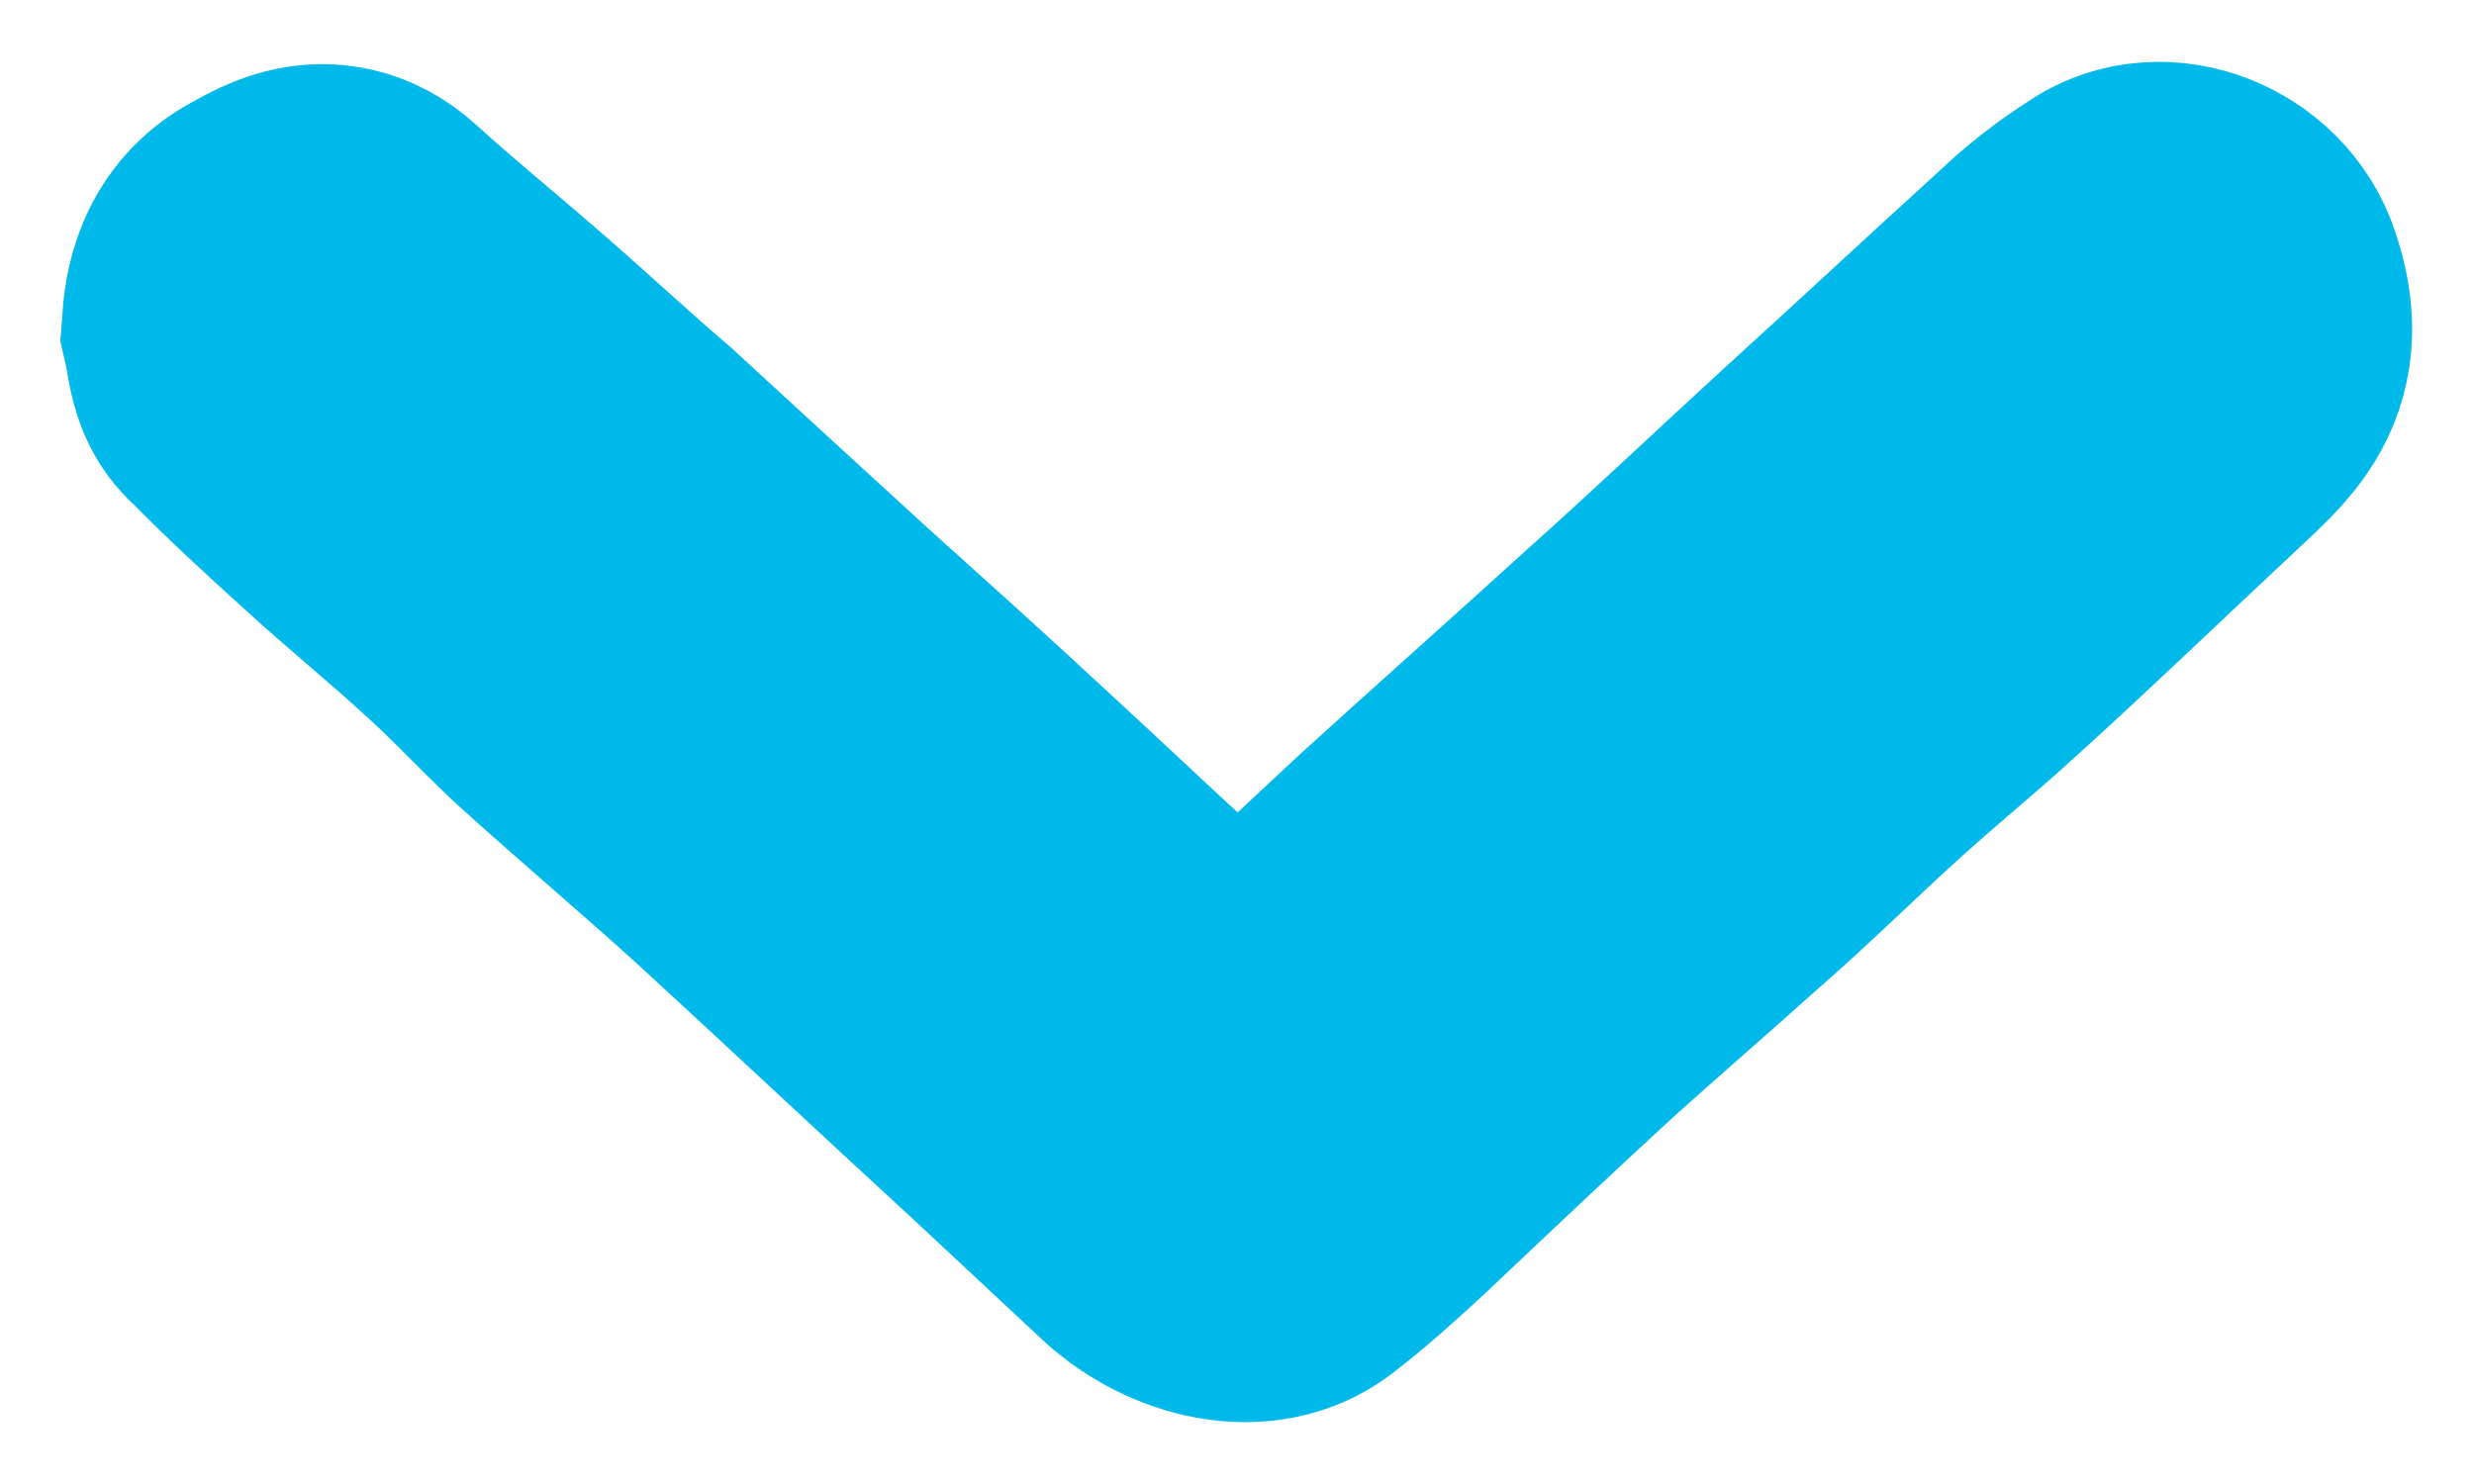 <svg width="10" height="6" viewBox="0 0 10 6" fill="none" xmlns="http://www.w3.org/2000/svg">
<path d="M1 1.321C1.008 1.209 1.04 1.122 1.136 1.071C1.231 1.019 1.319 0.967 1.423 1.062C1.574 1.2 1.734 1.33 1.893 1.468C2.085 1.632 2.268 1.805 2.46 1.969C2.723 2.211 2.986 2.453 3.25 2.694C3.481 2.902 3.712 3.109 3.944 3.325C4.151 3.515 4.351 3.705 4.558 3.895C4.694 4.016 4.829 4.146 4.965 4.258C4.989 4.275 5.045 4.266 5.069 4.249C5.3 4.033 5.531 3.817 5.763 3.601C6.066 3.325 6.369 3.057 6.672 2.781C6.943 2.539 7.207 2.288 7.47 2.047C7.765 1.779 8.052 1.511 8.347 1.243C8.427 1.166 8.515 1.097 8.611 1.036C8.73 0.95 8.922 1.027 8.97 1.174C9.057 1.433 8.946 1.511 8.754 1.692C8.467 1.96 8.18 2.237 7.885 2.504C7.733 2.643 7.574 2.772 7.422 2.91C7.231 3.083 7.039 3.273 6.84 3.446C6.648 3.619 6.457 3.783 6.265 3.956C6.002 4.197 5.747 4.439 5.491 4.681C5.388 4.776 5.284 4.871 5.172 4.957C5.061 5.044 4.853 4.992 4.718 4.862C4.542 4.698 4.367 4.534 4.191 4.37C3.824 4.033 3.457 3.688 3.09 3.351C2.843 3.126 2.596 2.919 2.348 2.694C2.221 2.574 2.101 2.444 1.965 2.323C1.814 2.185 1.654 2.055 1.503 1.917C1.351 1.779 1.199 1.641 1.056 1.494C1.016 1.468 1.016 1.39 1 1.321Z" fill="#00B9EB" stroke="#00B9EB" stroke-width="1.5"/>
</svg>

